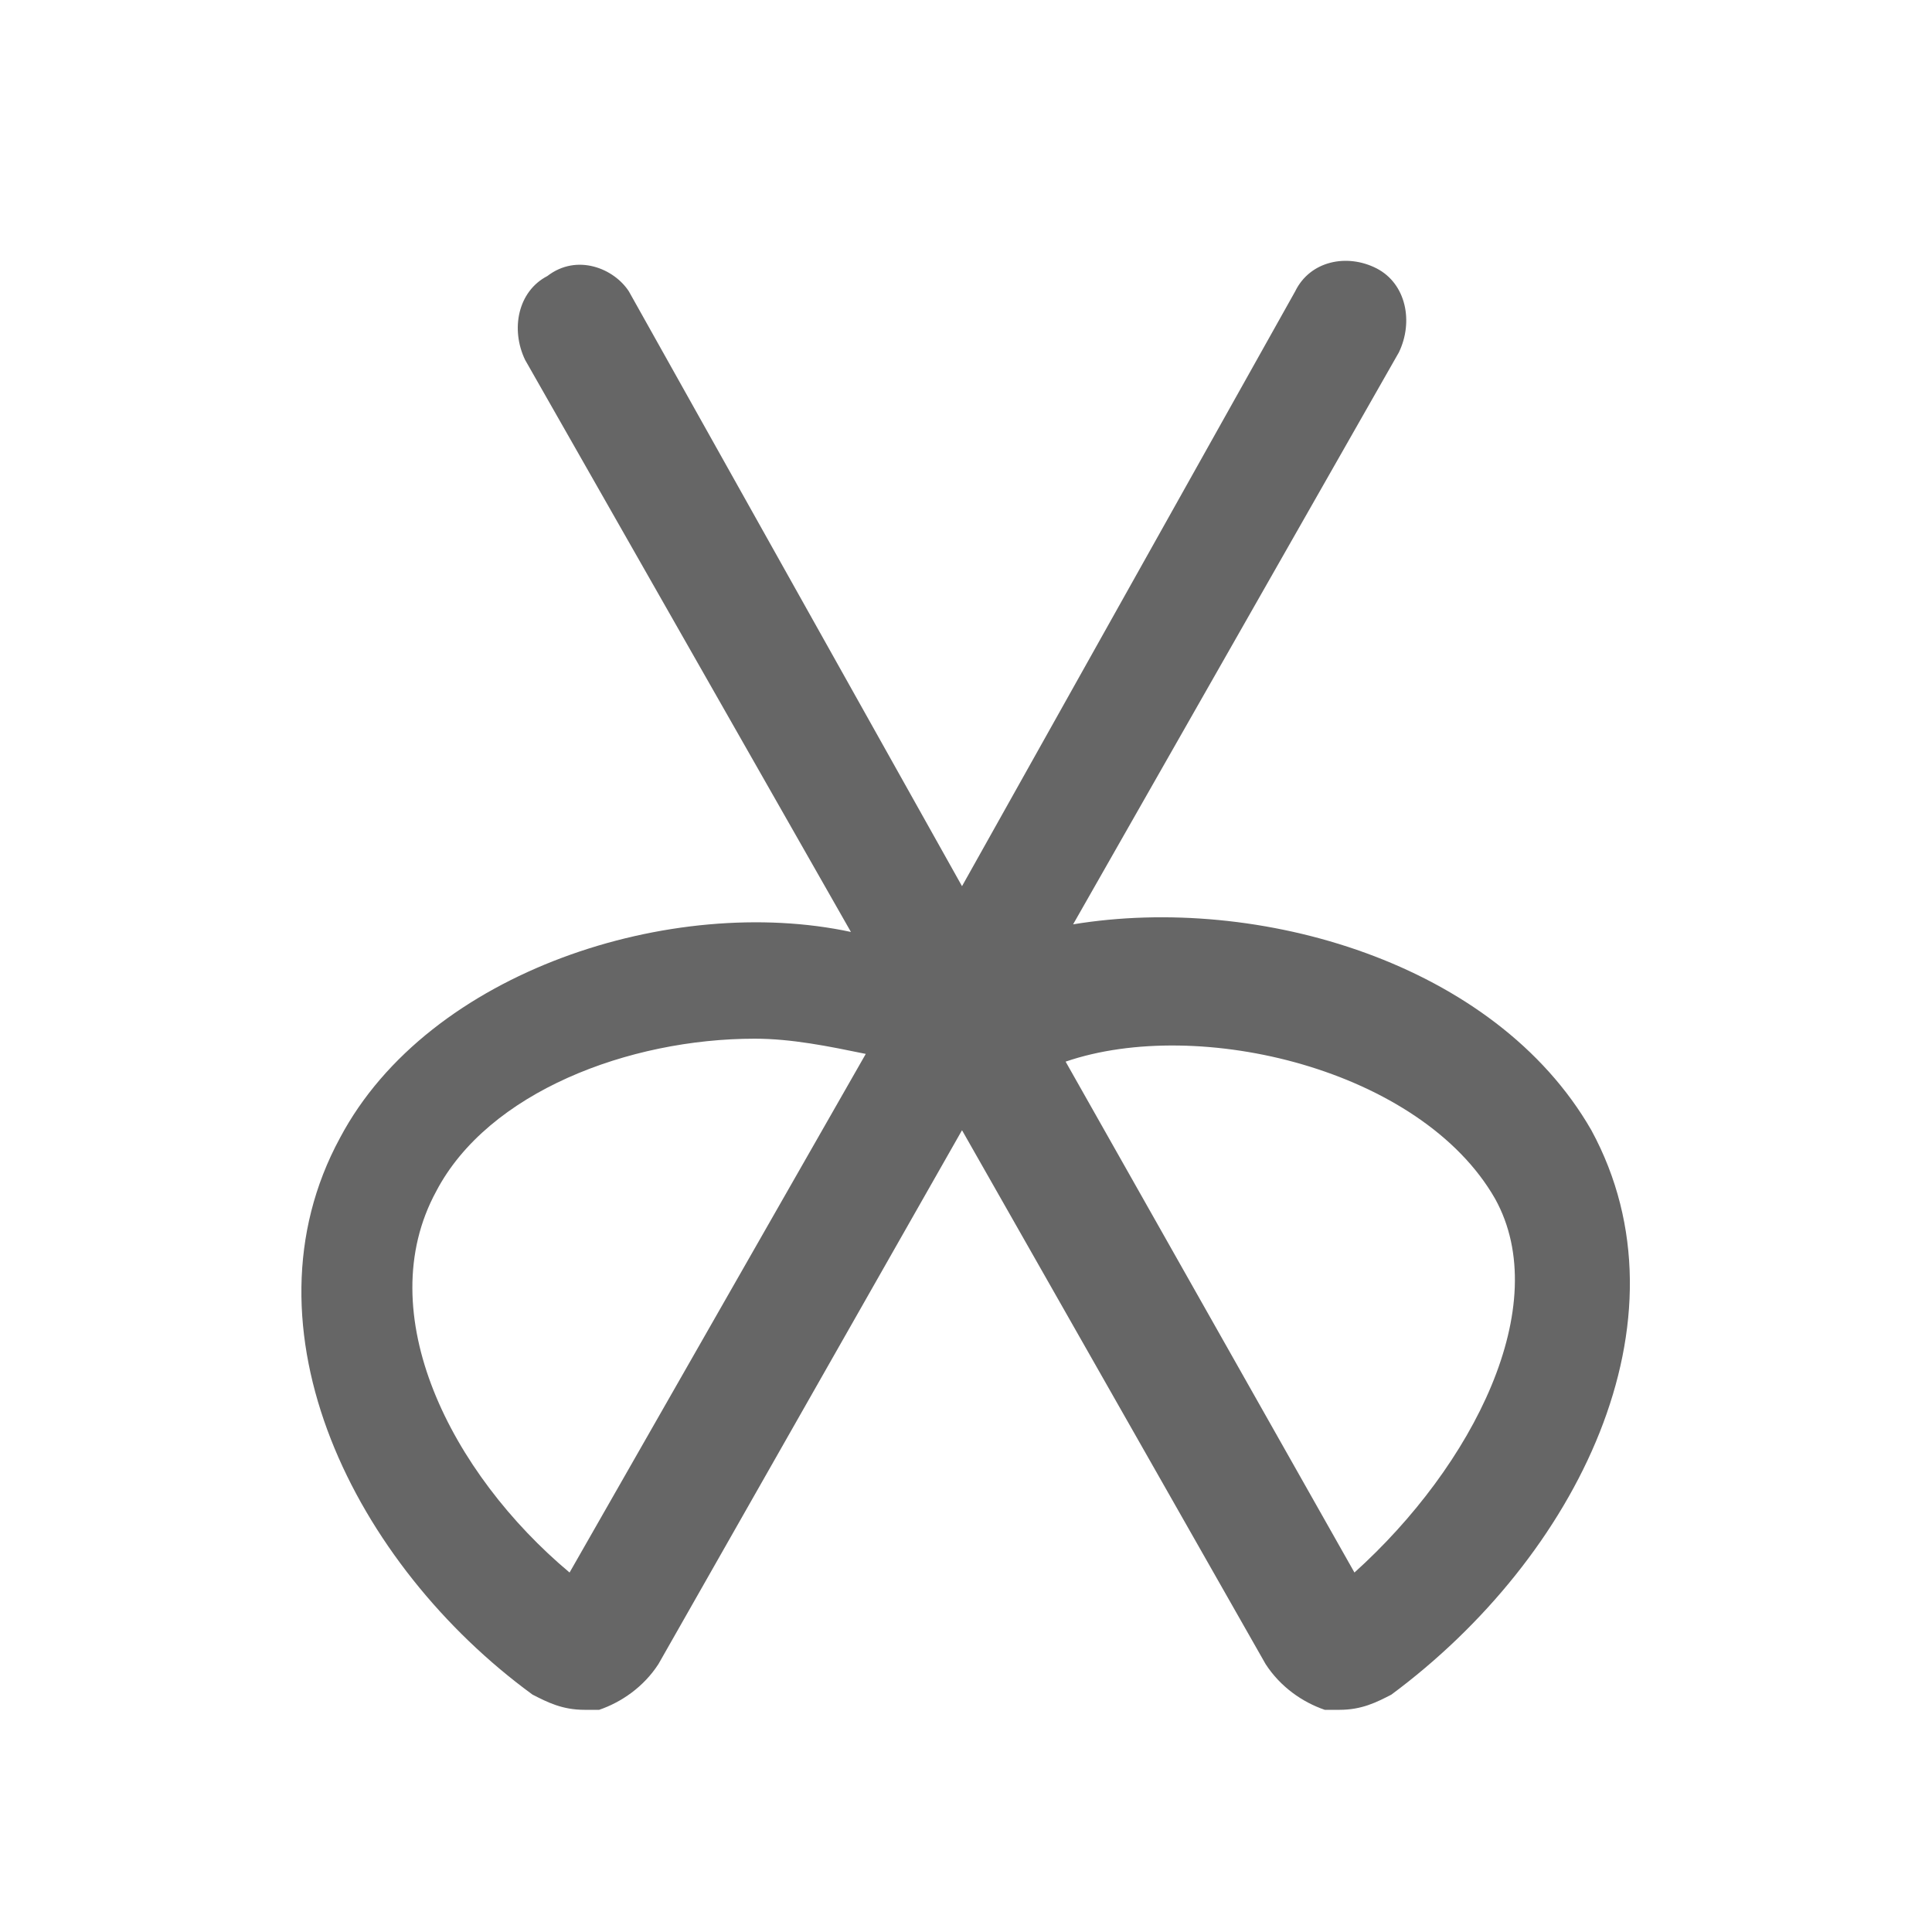 <svg width="16" height="16" viewBox="0 0 16 16" fill="none" xmlns="http://www.w3.org/2000/svg">
<path d="M13.179 9.36C12.382 7.971 10.42 7.402 8.887 7.655L11.585 2.918C11.707 2.665 11.646 2.35 11.401 2.223C11.155 2.097 10.849 2.16 10.726 2.413L7.967 7.339L5.208 2.413C5.085 2.223 4.778 2.097 4.533 2.286C4.288 2.413 4.227 2.728 4.349 2.981L7.047 7.718C5.576 7.402 3.552 8.034 2.816 9.423C1.958 11.002 2.939 12.96 4.41 14.034C4.533 14.097 4.656 14.16 4.84 14.16C4.901 14.16 4.962 14.16 4.962 14.16C5.146 14.097 5.33 13.971 5.453 13.781L7.967 9.36L10.481 13.781C10.604 13.971 10.787 14.097 10.971 14.16C11.033 14.16 11.094 14.16 11.094 14.16C11.278 14.16 11.401 14.097 11.523 14.034C13.056 12.897 14.037 10.939 13.179 9.36ZM4.717 13.023C3.736 12.202 3.062 10.876 3.613 9.865C4.043 9.044 5.208 8.602 6.25 8.602C6.557 8.602 6.863 8.665 7.17 8.728L4.717 13.023ZM11.217 13.023L8.825 8.792C9.929 8.413 11.769 8.855 12.382 9.928C12.872 10.813 12.198 12.139 11.217 13.023Z" fill="#666666"/>
</svg>
